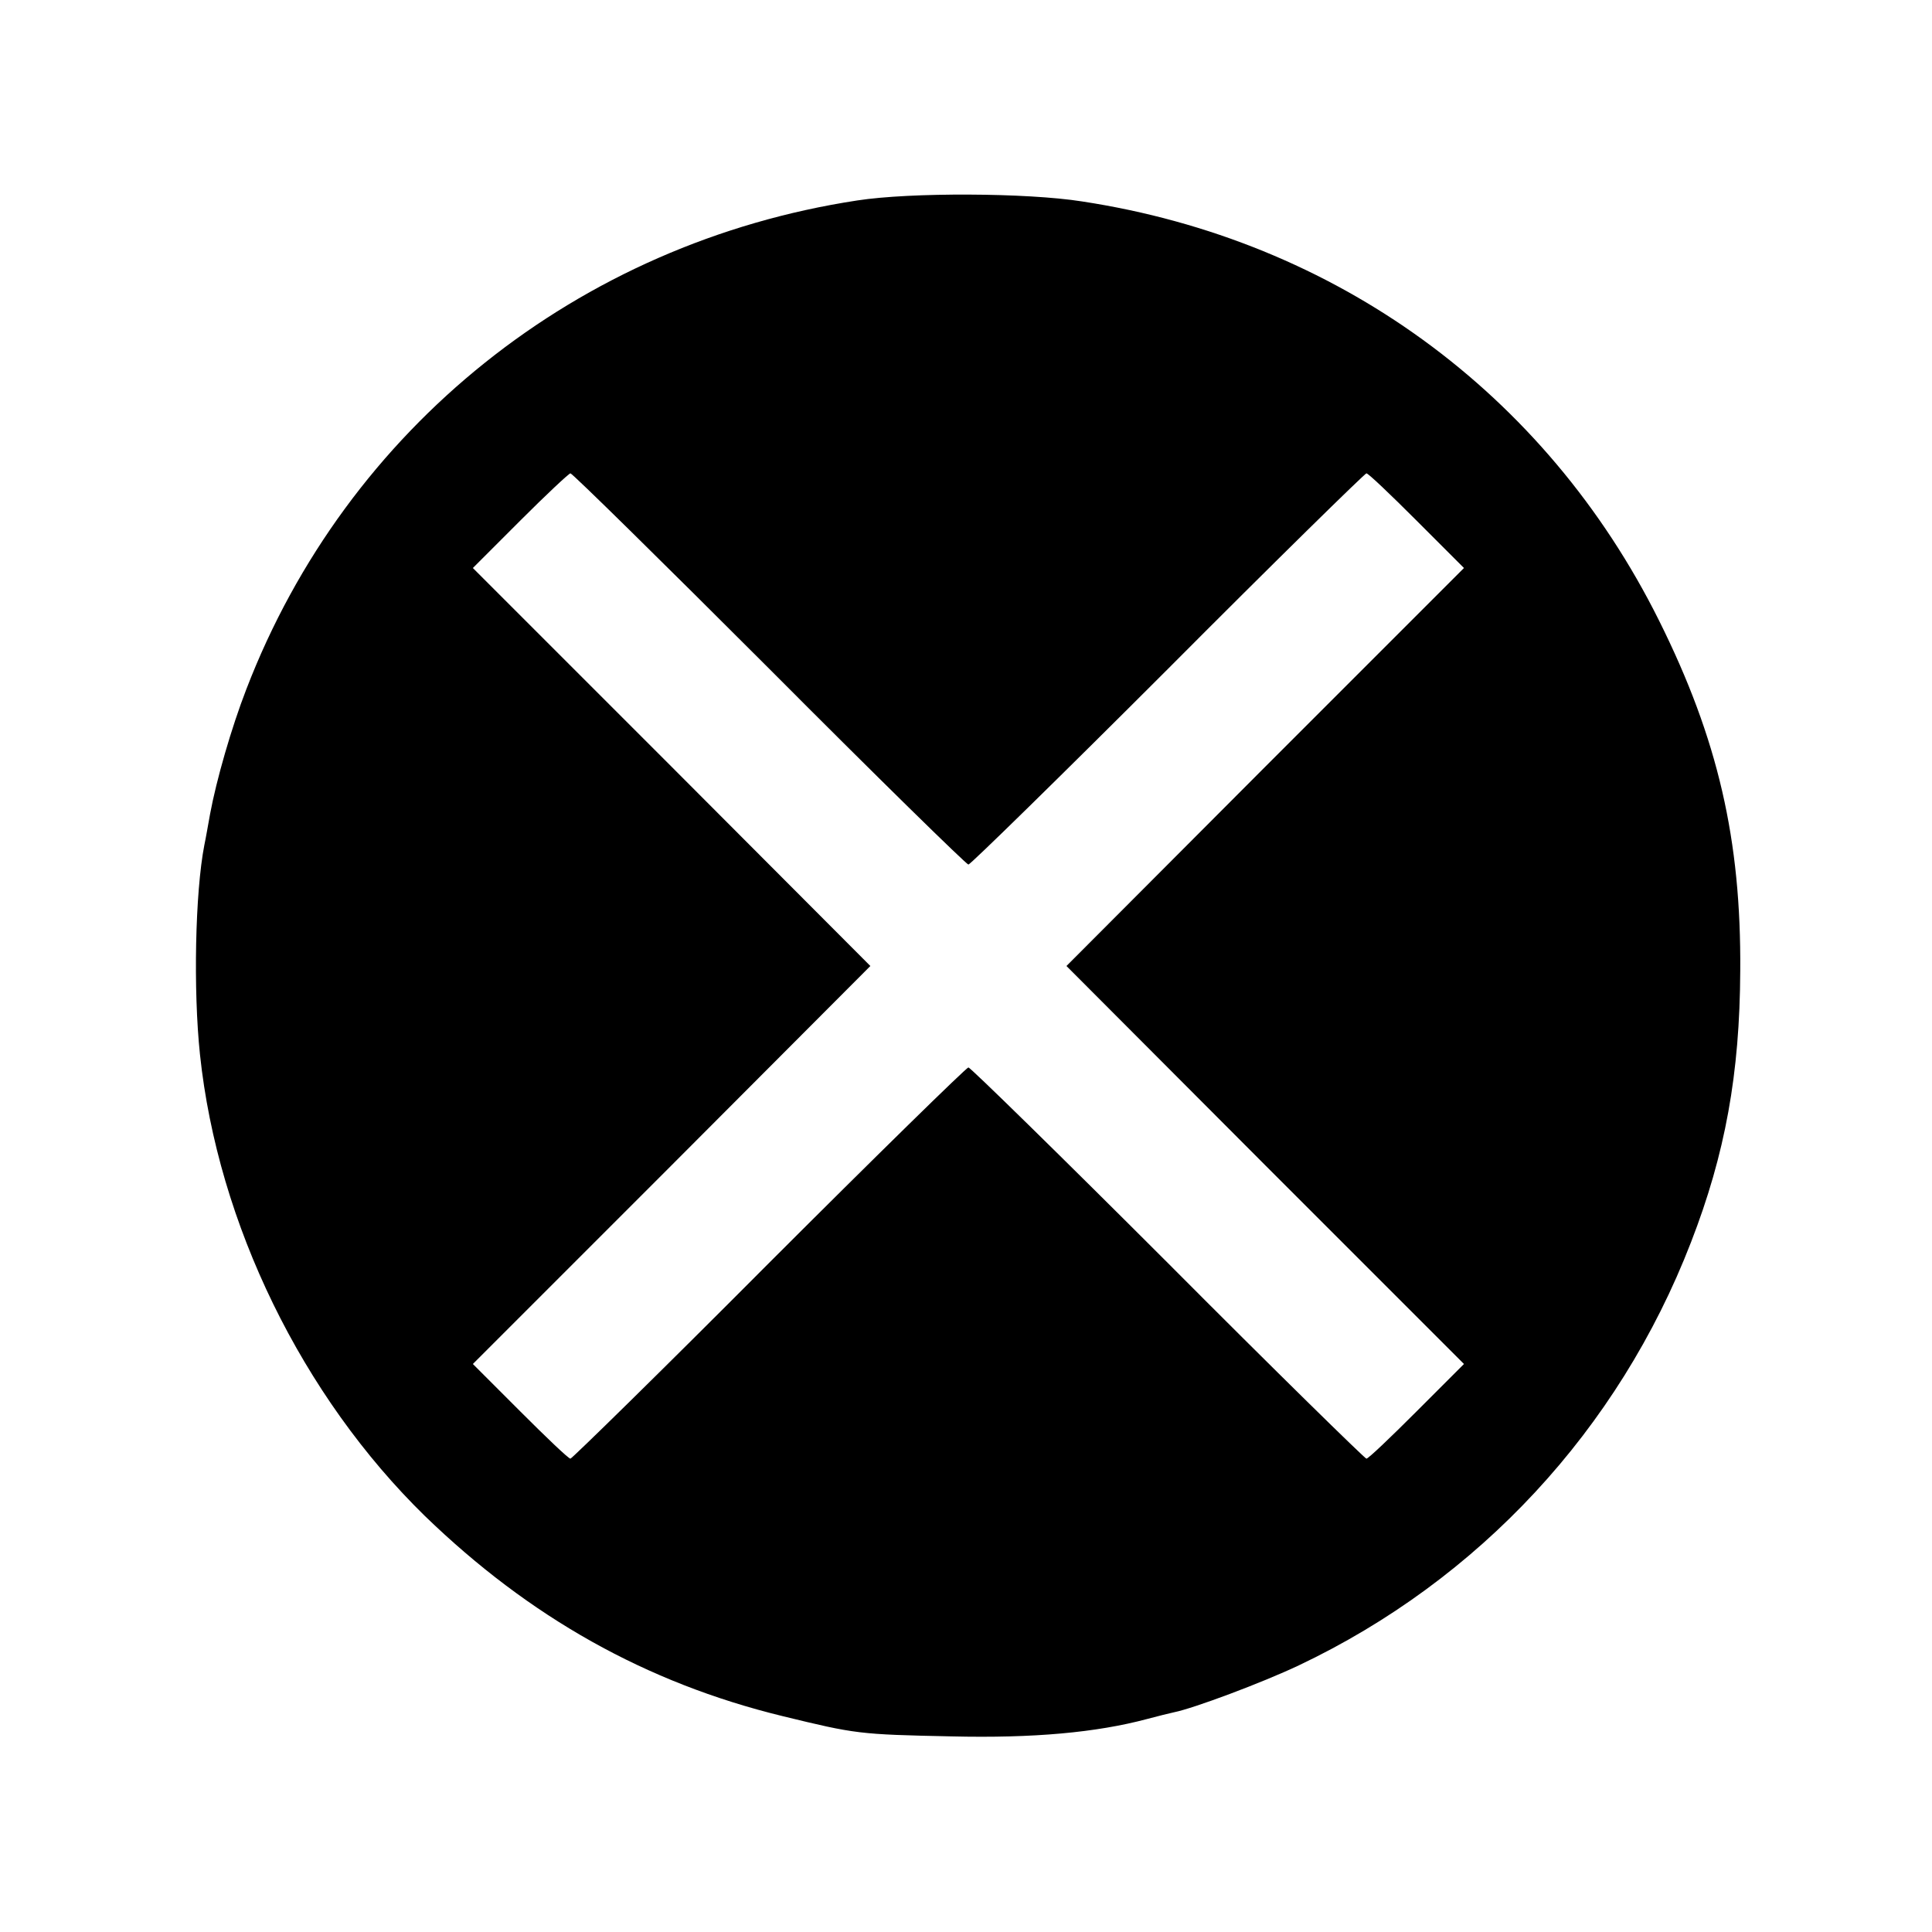 <?xml version="1.0" standalone="no"?>
<!DOCTYPE svg PUBLIC "-//W3C//DTD SVG 20010904//EN"
 "http://www.w3.org/TR/2001/REC-SVG-20010904/DTD/svg10.dtd">
<svg version="1.0" xmlns="http://www.w3.org/2000/svg"
 width="400pt" height="400pt" viewBox="0 0 400 400"
 preserveAspectRatio="xMidYMid meet">
<g transform="translate(0,400) scale(0.1,-0.1)"
fill="#000000" stroke="none">
<path d="M1775 3585 c-578 -88 -1057 -471 -1265 -1012 -31 -80 -62 -188 -75
-258 -4 -22 -9 -51 -12 -65 -19 -98 -23 -300 -9 -433 37 -351 212 -708 466
-956 216 -209 457 -345 740 -414 152 -37 158 -38 350 -42 170 -4 300 8 405 36
22 6 47 12 56 14 40 8 182 61 258 97 373 177 662 488 812 876 71 183 101 349
102 562 2 271 -46 480 -168 725 -235 472 -669 788 -1195 868 -114 18 -355 19
-465 2z m-182 -970 c222 -223 408 -405 412 -405 4 0 190 182 413 405 222 223
408 405 411 405 4 0 50 -44 104 -98 l98 -98 -412 -412 -411 -412 411 -412 412
-412 -98 -98 c-54 -54 -100 -98 -104 -98 -3 0 -189 182 -411 405 -223 223
-409 405 -413 405 -4 0 -190 -182 -413 -405 -222 -223 -408 -405 -411 -405 -4
0 -50 44 -104 98 l-98 98 412 412 411 412 -411 412 -412 412 98 98 c54 54 101
98 104 98 4 0 189 -182 412 -405z"/>
</g>
</svg>
